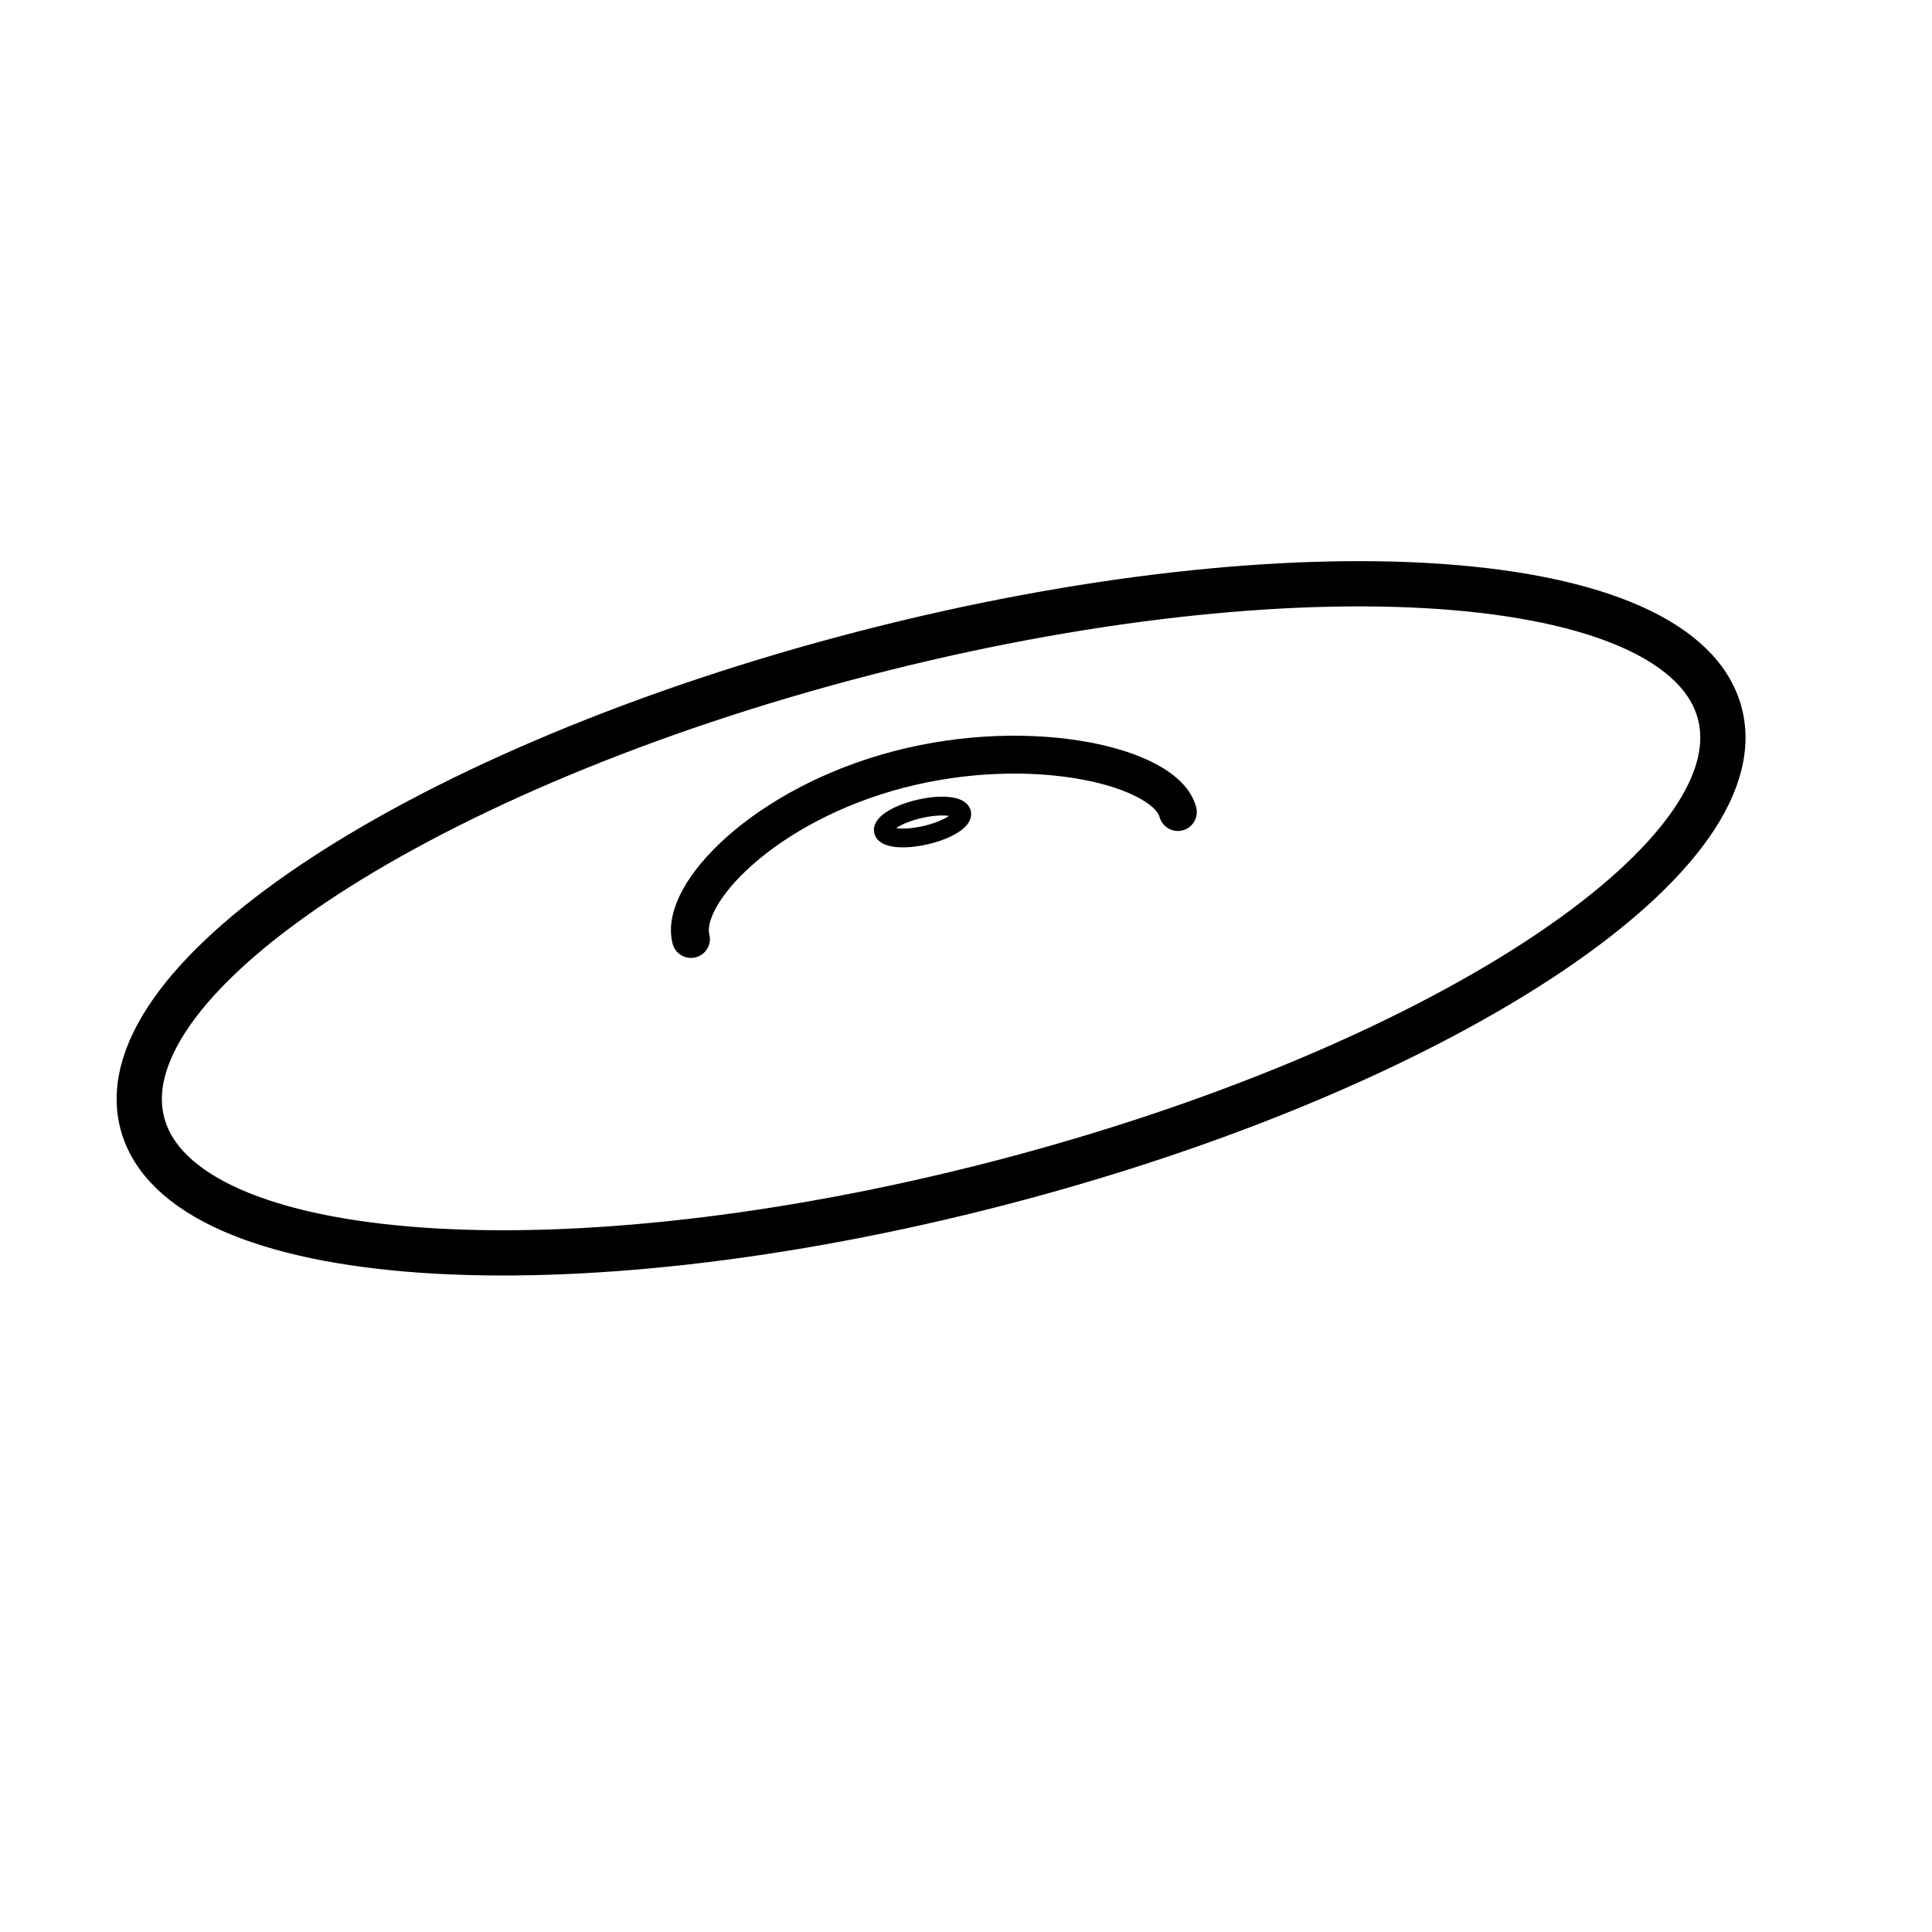 <?xml version="1.0" encoding="UTF-8" standalone="no"?>
<!-- Created with Inkscape (http://www.inkscape.org/) -->

<svg
   xmlns:dc="http://purl.org/dc/elements/1.1/"
   xmlns:cc="http://creativecommons.org/ns#"
   xmlns:rdf="http://www.w3.org/1999/02/22-rdf-syntax-ns#"
   xmlns:svg="http://www.w3.org/2000/svg"
   xmlns="http://www.w3.org/2000/svg"
   xmlns:sodipodi="http://sodipodi.sourceforge.net/DTD/sodipodi-0.dtd"
   xmlns:inkscape="http://www.inkscape.org/namespaces/inkscape"
   width="156"
   height="156"
   id="svg4003"
   version="1.1"
   inkscape:version="0.48.3.1 r9886"
   sodipodi:docname="cymbal.svg">
  <defs
     id="defs4005" />
  <sodipodi:namedview
     id="base"
     pagecolor="#ffffff"
     bordercolor="#666666"
     borderopacity="1.0"
     inkscape:pageopacity="0.0"
     inkscape:pageshadow="2"
     inkscape:zoom="1.6998435"
     inkscape:cx="-53.668417"
     inkscape:cy="17.298526"
     inkscape:document-units="px"
     inkscape:current-layer="layer1"
     showgrid="false"
     inkscape:window-width="1280"
     inkscape:window-height="775"
     inkscape:window-x="0"
     inkscape:window-y="24"
     inkscape:window-maximized="1"
     fit-margin-top="0"
     fit-margin-left="0"
     fit-margin-right="0"
     fit-margin-bottom="0" />
  <g
     inkscape:label="Capa 1"
     inkscape:groupmode="layer"
     id="layer1"
     transform="translate(-98.313,-277.561)">
    <g
       id="g3862"
       transform="matrix(1.077,0,0,1.077,-13.971,-29.173)">
      <path
         transform="matrix(0.262,-0.068,0.068,0.262,66.581,287.406)"
         d="m 548.571,336.648 c 0,41.816 -101.056,75.714 -225.714,75.714 -124.659,0 -225.714,-33.898 -225.714,-75.714 0,-41.816 101.056,-75.714 225.714,-75.714 124.659,0 225.714,33.898 225.714,75.714 z"
         sodipodi:ry="75.714287"
         sodipodi:rx="225.71428"
         sodipodi:cy="336.64789"
         sodipodi:cx="322.85715"
         id="path4011"
         style="fill:none;stroke:#000000;stroke-width:12.532;stroke-linecap:round;stroke-linejoin:round;stroke-miterlimit:4;stroke-opacity:1;stroke-dasharray:none;stroke-dashoffset:0"
         sodipodi:type="arc" />
      <path
         sodipodi:nodetypes="csc"
         inkscape:connector-curvature="0"
         id="path4011-4"
         d="m 156.059,355.202 c -0.882,-3.381 5.508,-10.083 15.588,-12.711 10.08,-2.629 20.033,-0.189 20.915,3.192"
         style="fill:none;stroke:#000000;stroke-width:2.841;stroke-linecap:round;stroke-linejoin:round;stroke-miterlimit:4;stroke-opacity:1;stroke-dasharray:none;stroke-dashoffset:0" />
      <path
         transform="matrix(0.013,-0.003,0.003,0.013,168.213,343.025)"
         d="m 548.571,336.648 c 0,41.816 -101.056,75.714 -225.714,75.714 -124.659,0 -225.714,-33.898 -225.714,-75.714 0,-41.816 101.056,-75.714 225.714,-75.714 124.659,0 225.714,33.898 225.714,75.714 z"
         sodipodi:ry="75.714287"
         sodipodi:rx="225.71428"
         sodipodi:cy="336.64789"
         sodipodi:cx="322.85715"
         id="path4011-1"
         style="fill:none;stroke:#000000;stroke-width:105.648;stroke-linecap:round;stroke-linejoin:round;stroke-miterlimit:4;stroke-opacity:1;stroke-dasharray:none;stroke-dashoffset:0"
         sodipodi:type="arc" />
    </g>
  </g>
</svg>
